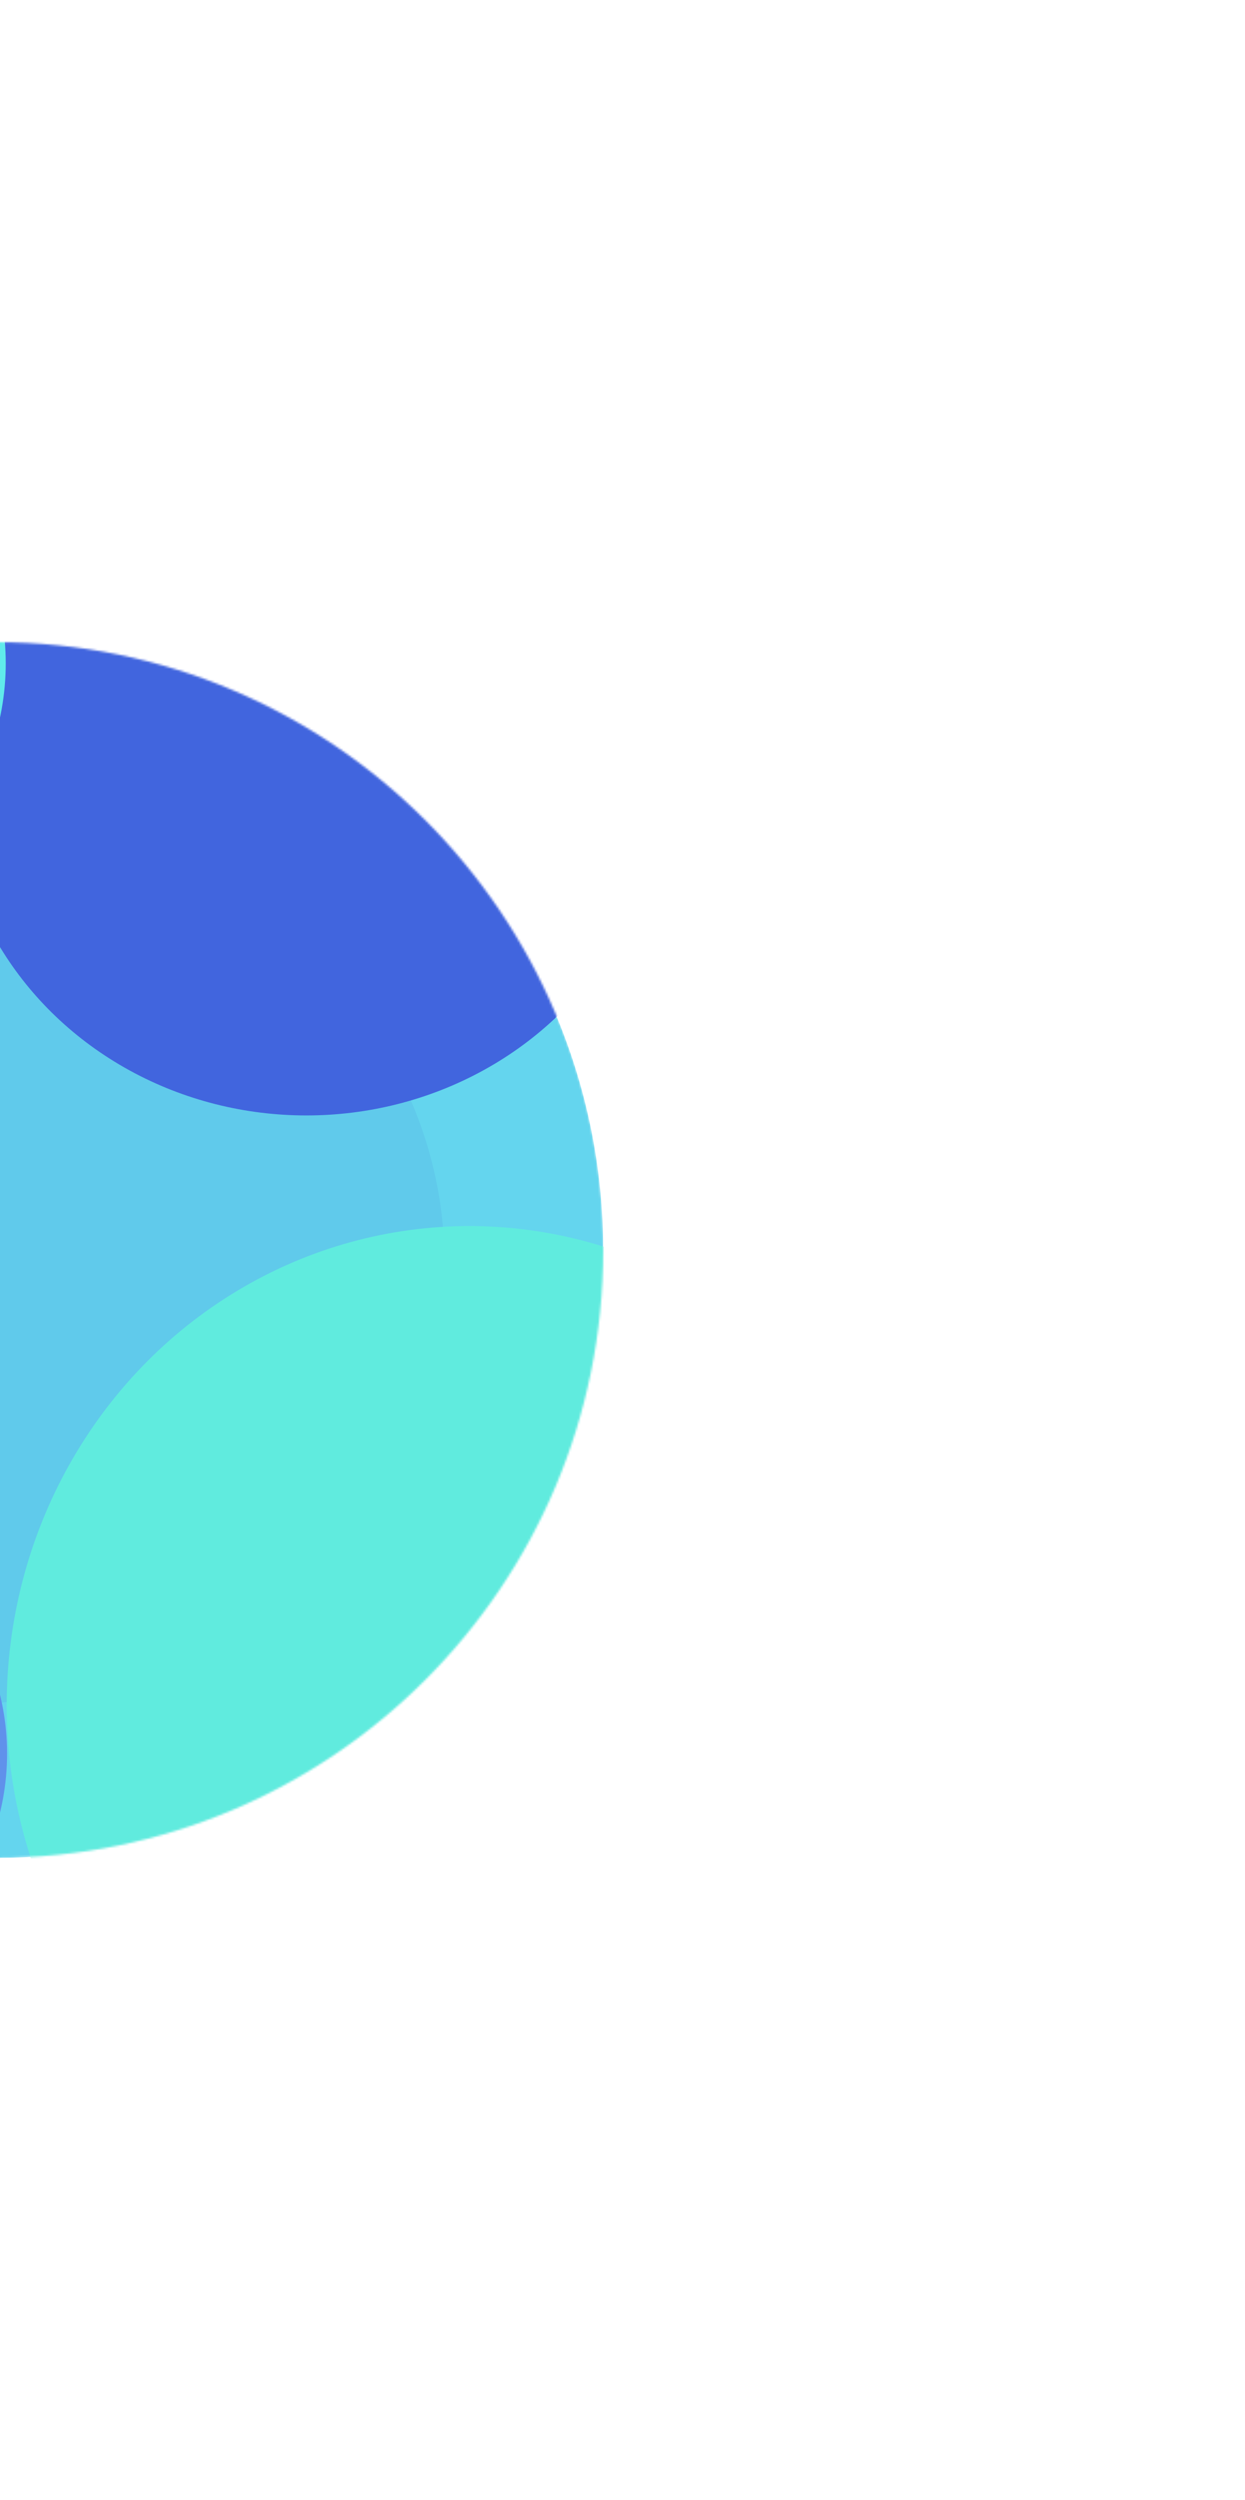 <svg width="582" height="1168" viewBox="0 0 582 1168" fill="none" xmlns="http://www.w3.org/2000/svg">
<g filter="url(#filter0_f_23_4331)">
<mask id="mask0_23_4331" style="mask-type:alpha" maskUnits="userSpaceOnUse" x="-286" y="300" width="568" height="568">
<circle cx="-2" cy="584" r="284" fill="#61CAEB"/>
</mask>
<g mask="url(#mask0_23_4331)">
<circle cx="-2" cy="584" r="284" fill="#65D5EE"/>
<ellipse cx="-18.269" cy="589.734" rx="226.059" ry="206.394" fill="#61CAEB"/>
<ellipse cx="-218.227" cy="819.293" rx="221.545" ry="159.939" fill="#6190EB"/>
<ellipse cx="143.226" cy="364.365" rx="165.18" ry="156.753" fill="#4264DE"/>
<ellipse cx="219.453" cy="796.732" rx="216.316" ry="223.932" fill="#61EBDE"/>
<ellipse cx="-217.18" cy="309.895" rx="219.865" ry="162.558" fill="#61EBEB"/>
<g filter="url(#filter1_b_23_4331)">
<circle cx="-2" cy="584" r="284" fill="#61CAEB" fill-opacity="0.01"/>
</g>
</g>
</g>
<defs>
<filter id="filter0_f_23_4331" x="-586" y="0" width="1168" height="1168" filterUnits="userSpaceOnUse" color-interpolation-filters="sRGB">
<feFlood flood-opacity="0" result="BackgroundImageFix"/>
<feBlend mode="normal" in="SourceGraphic" in2="BackgroundImageFix" result="shape"/>
<feGaussianBlur stdDeviation="150" result="effect1_foregroundBlur_23_4331"/>
</filter>
<filter id="filter1_b_23_4331" x="-549.2" y="36.8" width="1094.4" height="1094.4" filterUnits="userSpaceOnUse" color-interpolation-filters="sRGB">
<feFlood flood-opacity="0" result="BackgroundImageFix"/>
<feGaussianBlur in="BackgroundImage" stdDeviation="131.6"/>
<feComposite in2="SourceAlpha" operator="in" result="effect1_backgroundBlur_23_4331"/>
<feBlend mode="normal" in="SourceGraphic" in2="effect1_backgroundBlur_23_4331" result="shape"/>
</filter>
</defs>
</svg>

